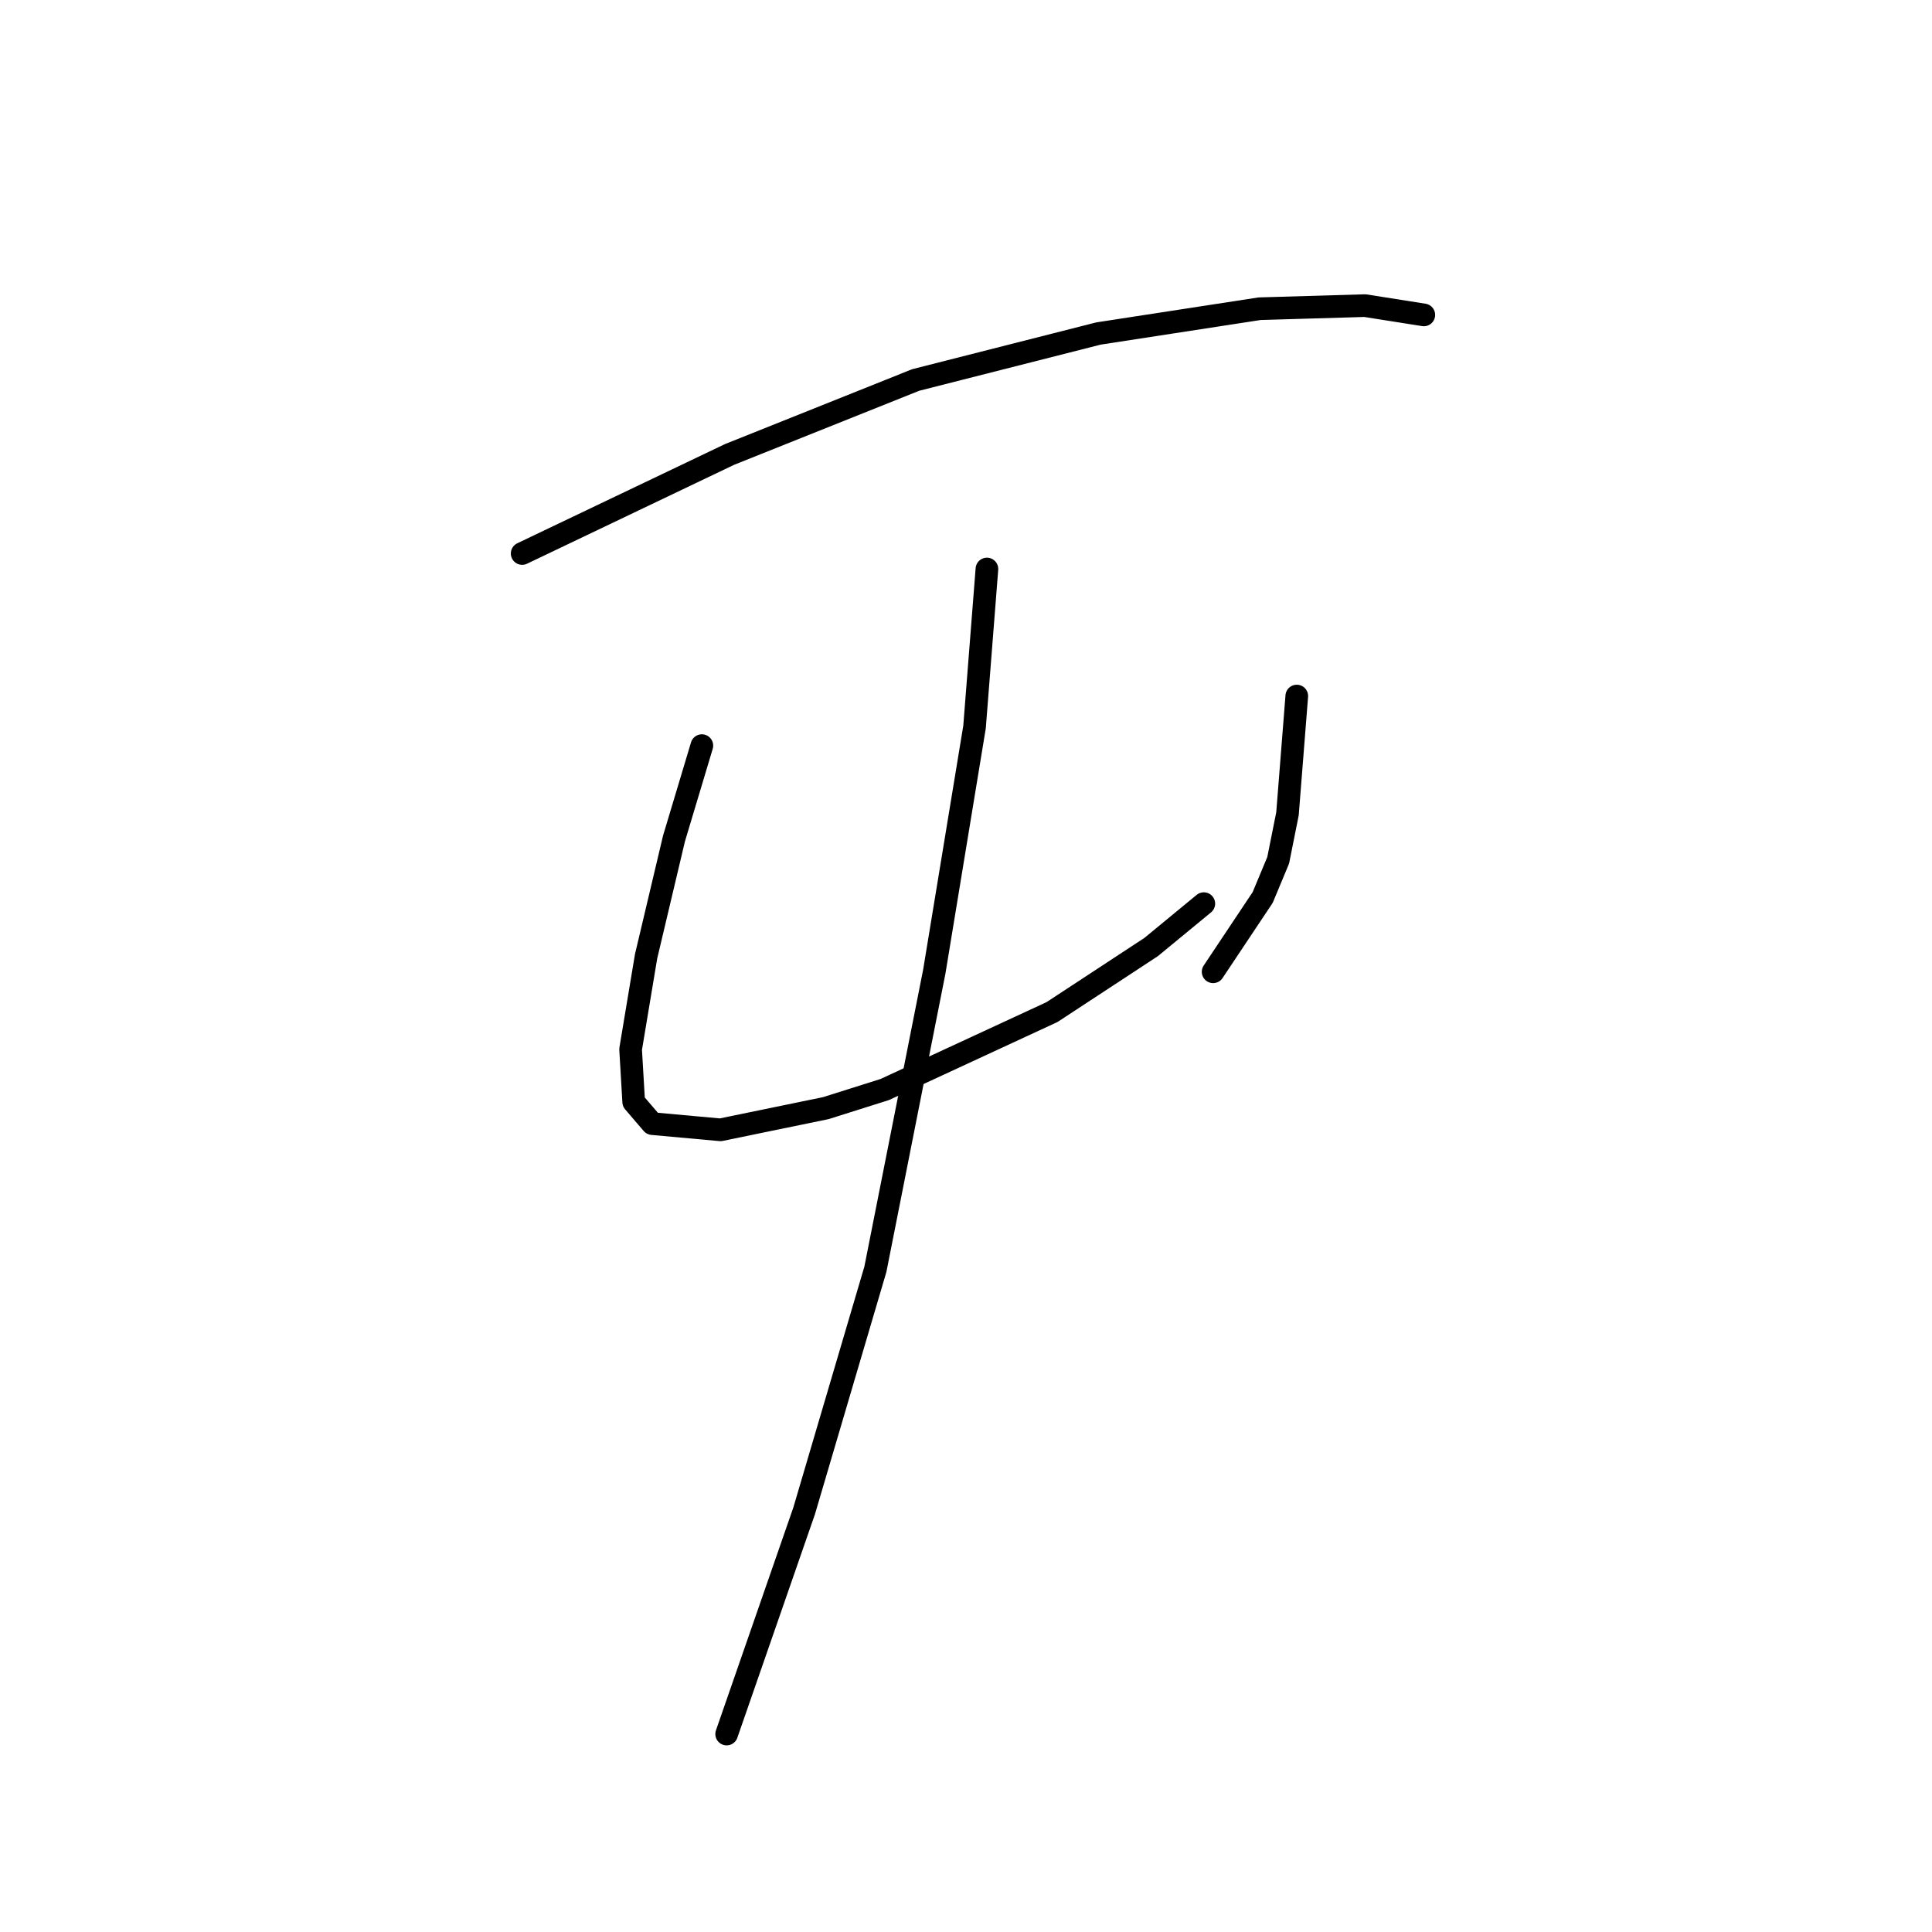 <?xml version="1.0" standalone="no"?>
    <svg width="256" height="256" xmlns="http://www.w3.org/2000/svg" version="1.1">
    <polyline stroke="black" stroke-width="3" stroke-linecap="round" fill="transparent" stroke-linejoin="round" points="69.188 73.342 96.696 60.204 121.33 50.35 145.554 44.192 166.904 40.907 180.863 40.496 188.664 41.728 188.664 41.728 " />
        <polyline stroke="black" stroke-width="3" stroke-linecap="round" fill="transparent" stroke-linejoin="round" points="93.001 98.798 89.306 111.115 85.611 126.716 83.558 139.033 83.968 146.013 86.432 148.887 95.464 149.708 109.424 146.834 117.224 144.371 139.395 134.107 152.534 125.485 159.513 119.737 159.513 119.737 " />
        <polyline stroke="black" stroke-width="3" stroke-linecap="round" fill="transparent" stroke-linejoin="round" points="171.83 92.228 170.599 107.83 169.367 113.989 167.314 118.916 160.745 128.769 160.745 128.769 " />
        <polyline stroke="black" stroke-width="3" stroke-linecap="round" fill="transparent" stroke-linejoin="round" points="130.773 75.395 129.131 96.334 123.794 128.769 115.993 168.184 106.55 200.209 96.285 229.77 96.285 229.77 " />
        </svg>
